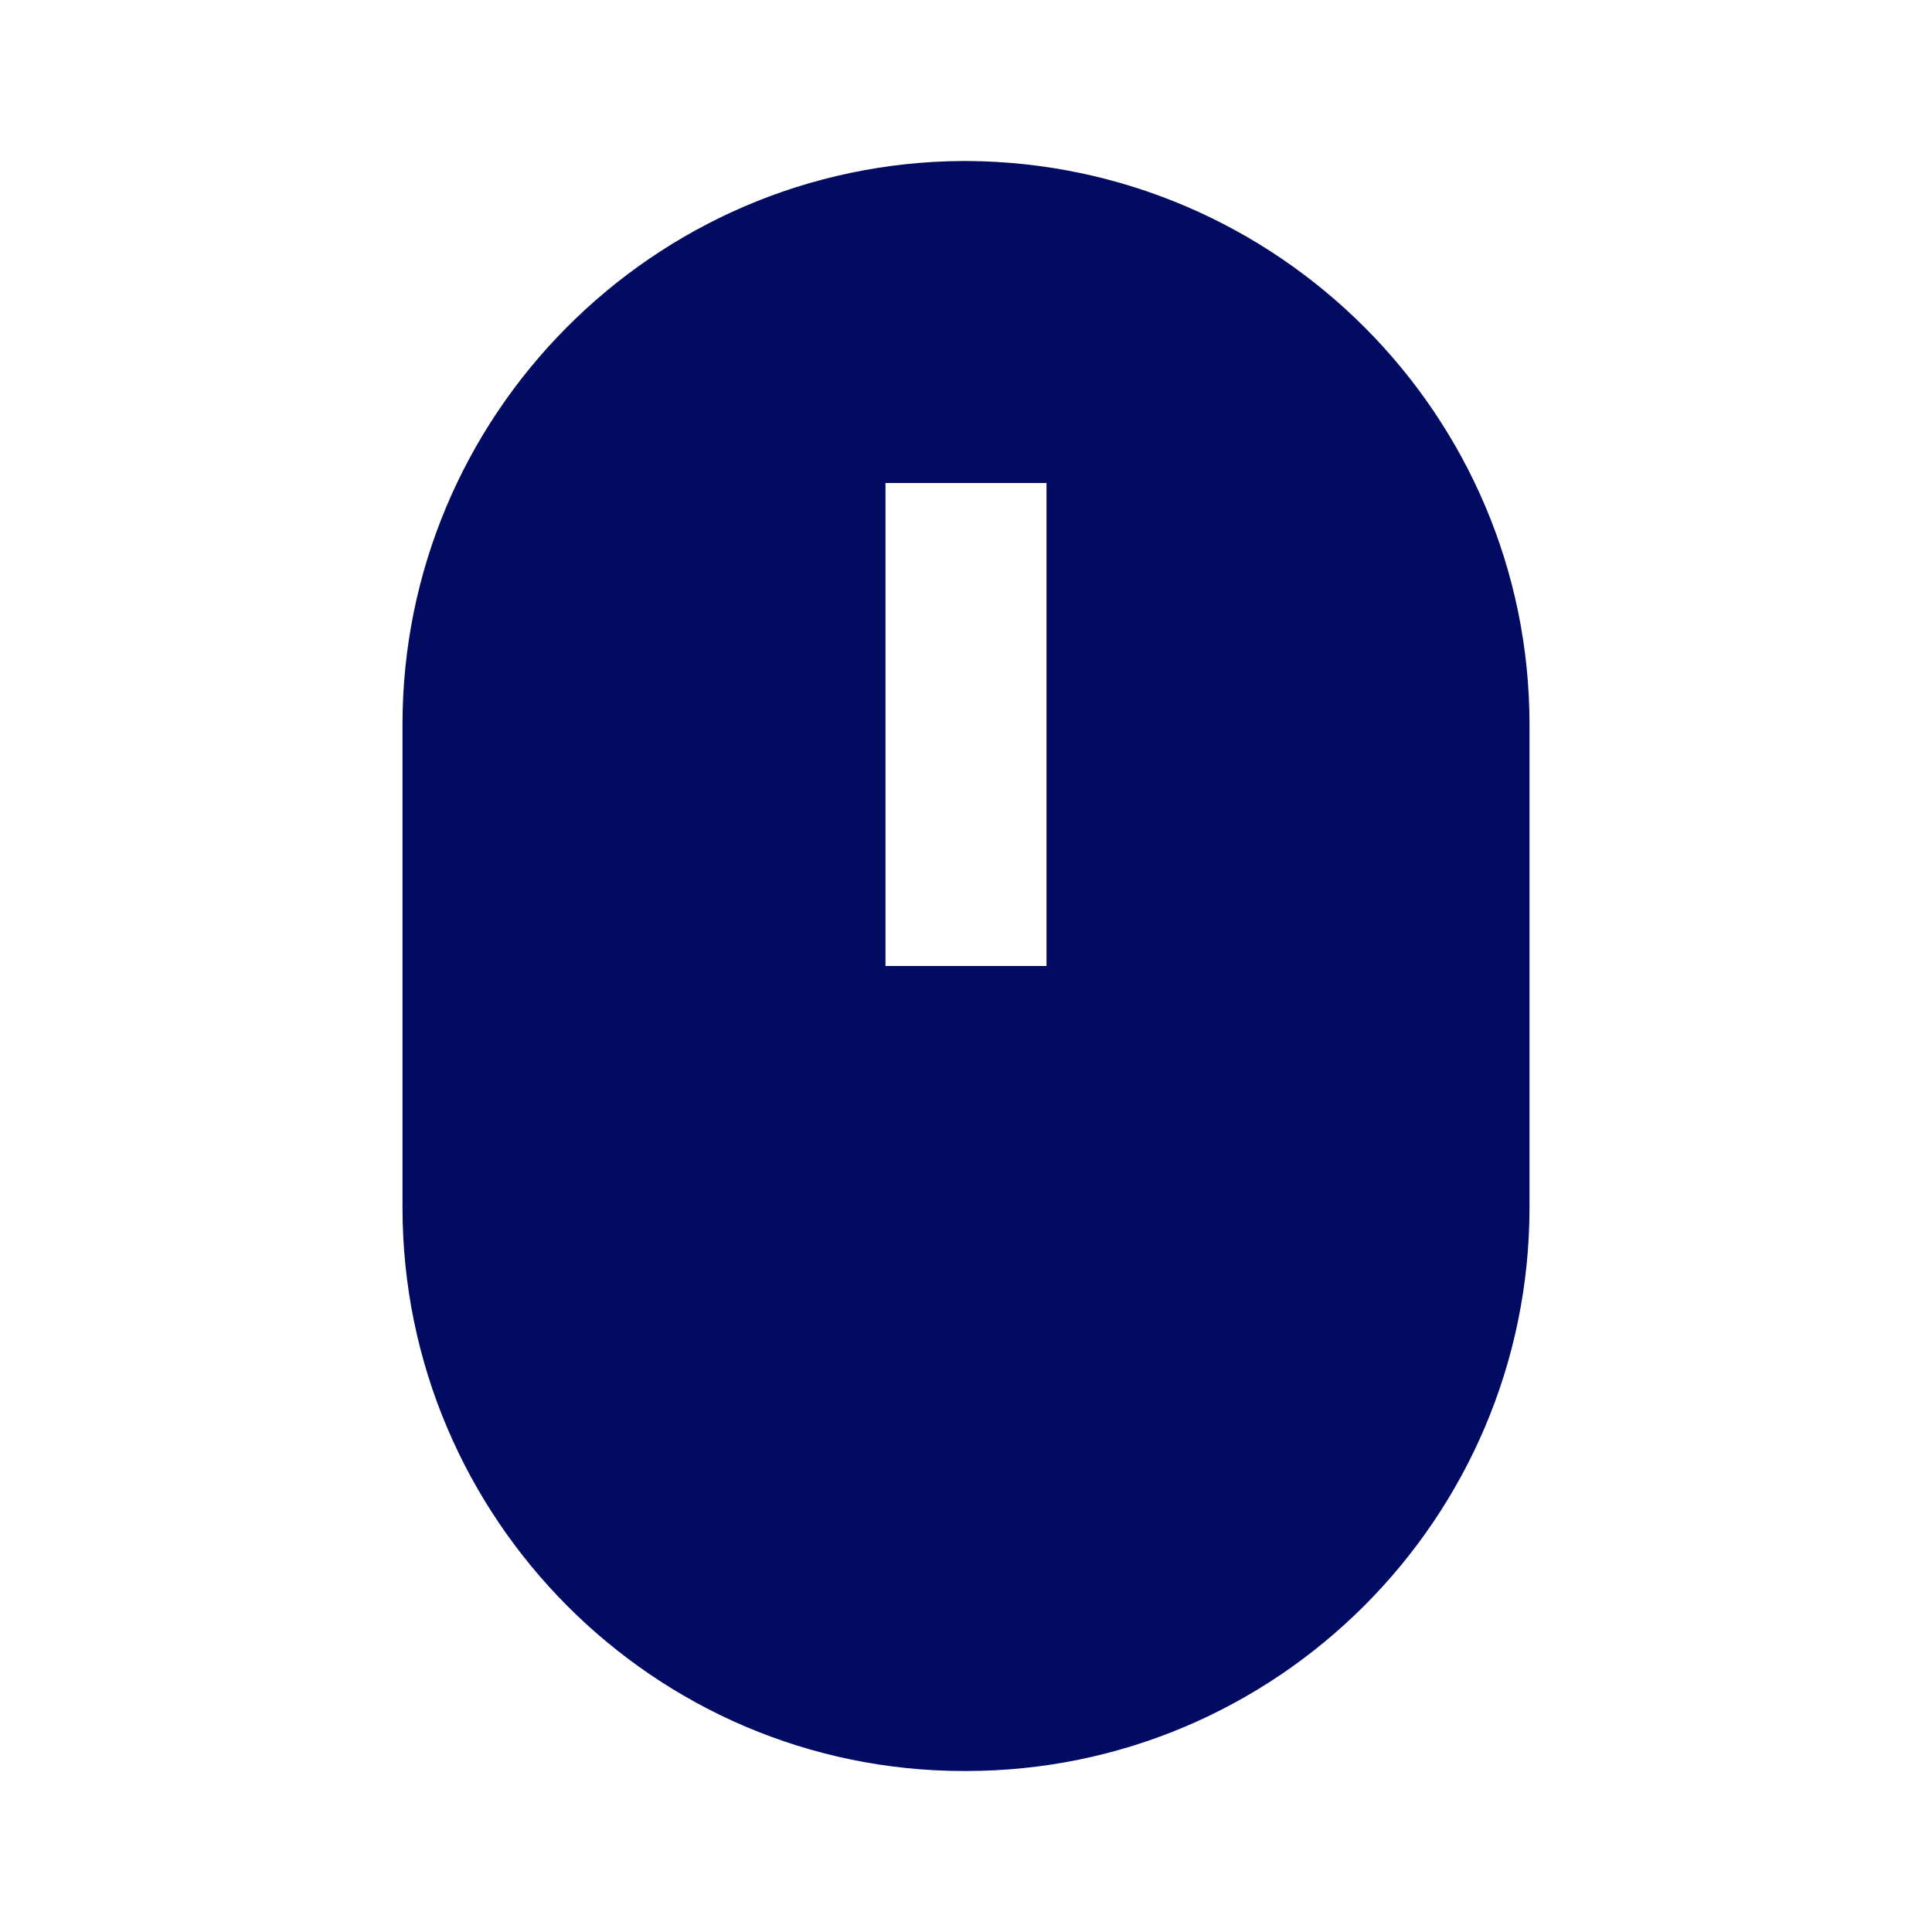 <svg width="46" height="46" fill="#010b62" viewBox="0 0 24 24" xmlns="http://www.w3.org/2000/svg">
  <path d="M11.975 22H12c3.859 0 7-3.14 7-7V9c0-3.841-3.127-6.974-6.981-7h-.06C8.119 2.022 5 5.157 5 9v6c0 3.86 3.129 7 6.975 7ZM11 6h2v6h-2V6Z"></path>
</svg>